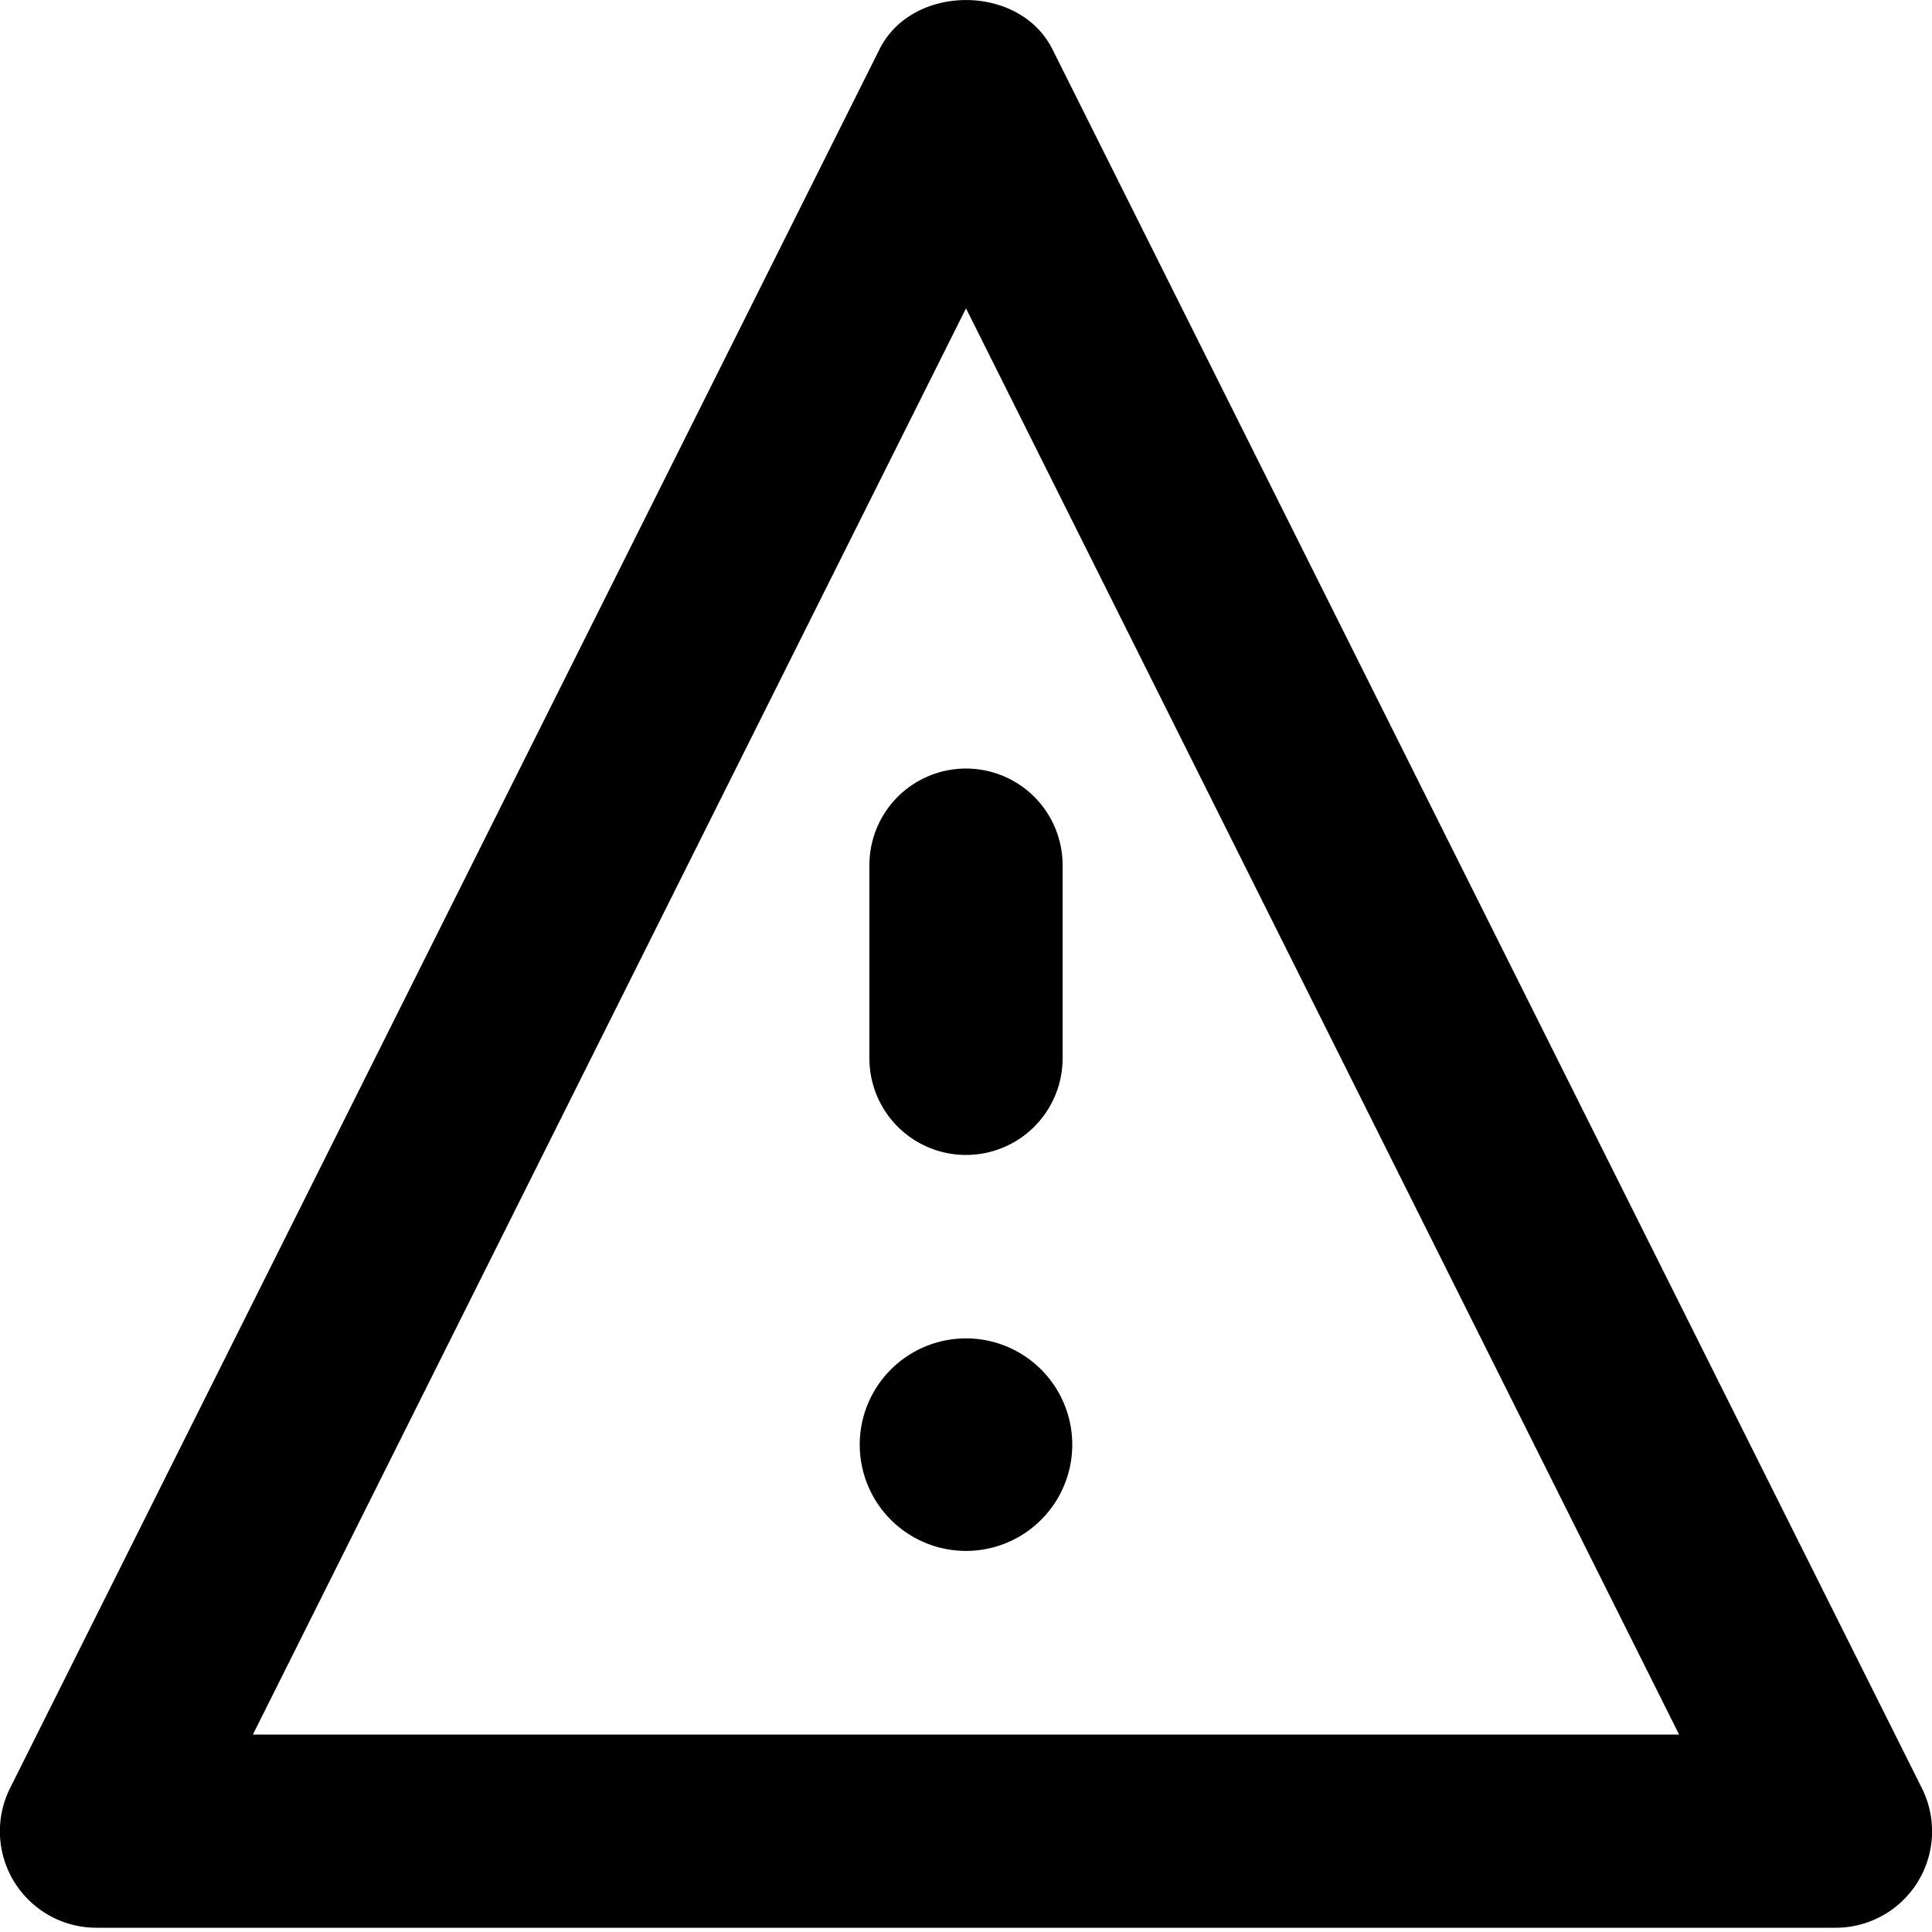 <svg xmlns="http://www.w3.org/2000/svg" viewBox="0 0 20 20"><path d="M10.894.509c-.339-.678-1.449-.678-1.789 0l-9 18A.999.999 0 0 0 1 19.956h18a.998.998 0 0 0 .894-1.447l-9-18zM2.618 17.956L10 3.192l7.382 14.764H2.618zm6.382-7a1 1 0 1 0 2 0v-2a1 1 0 1 0-2 0v2zm-.1 4a1.1 1.1 0 1 0 2.2-.002 1.1 1.1 0 0 0-2.2.002z"/></svg>